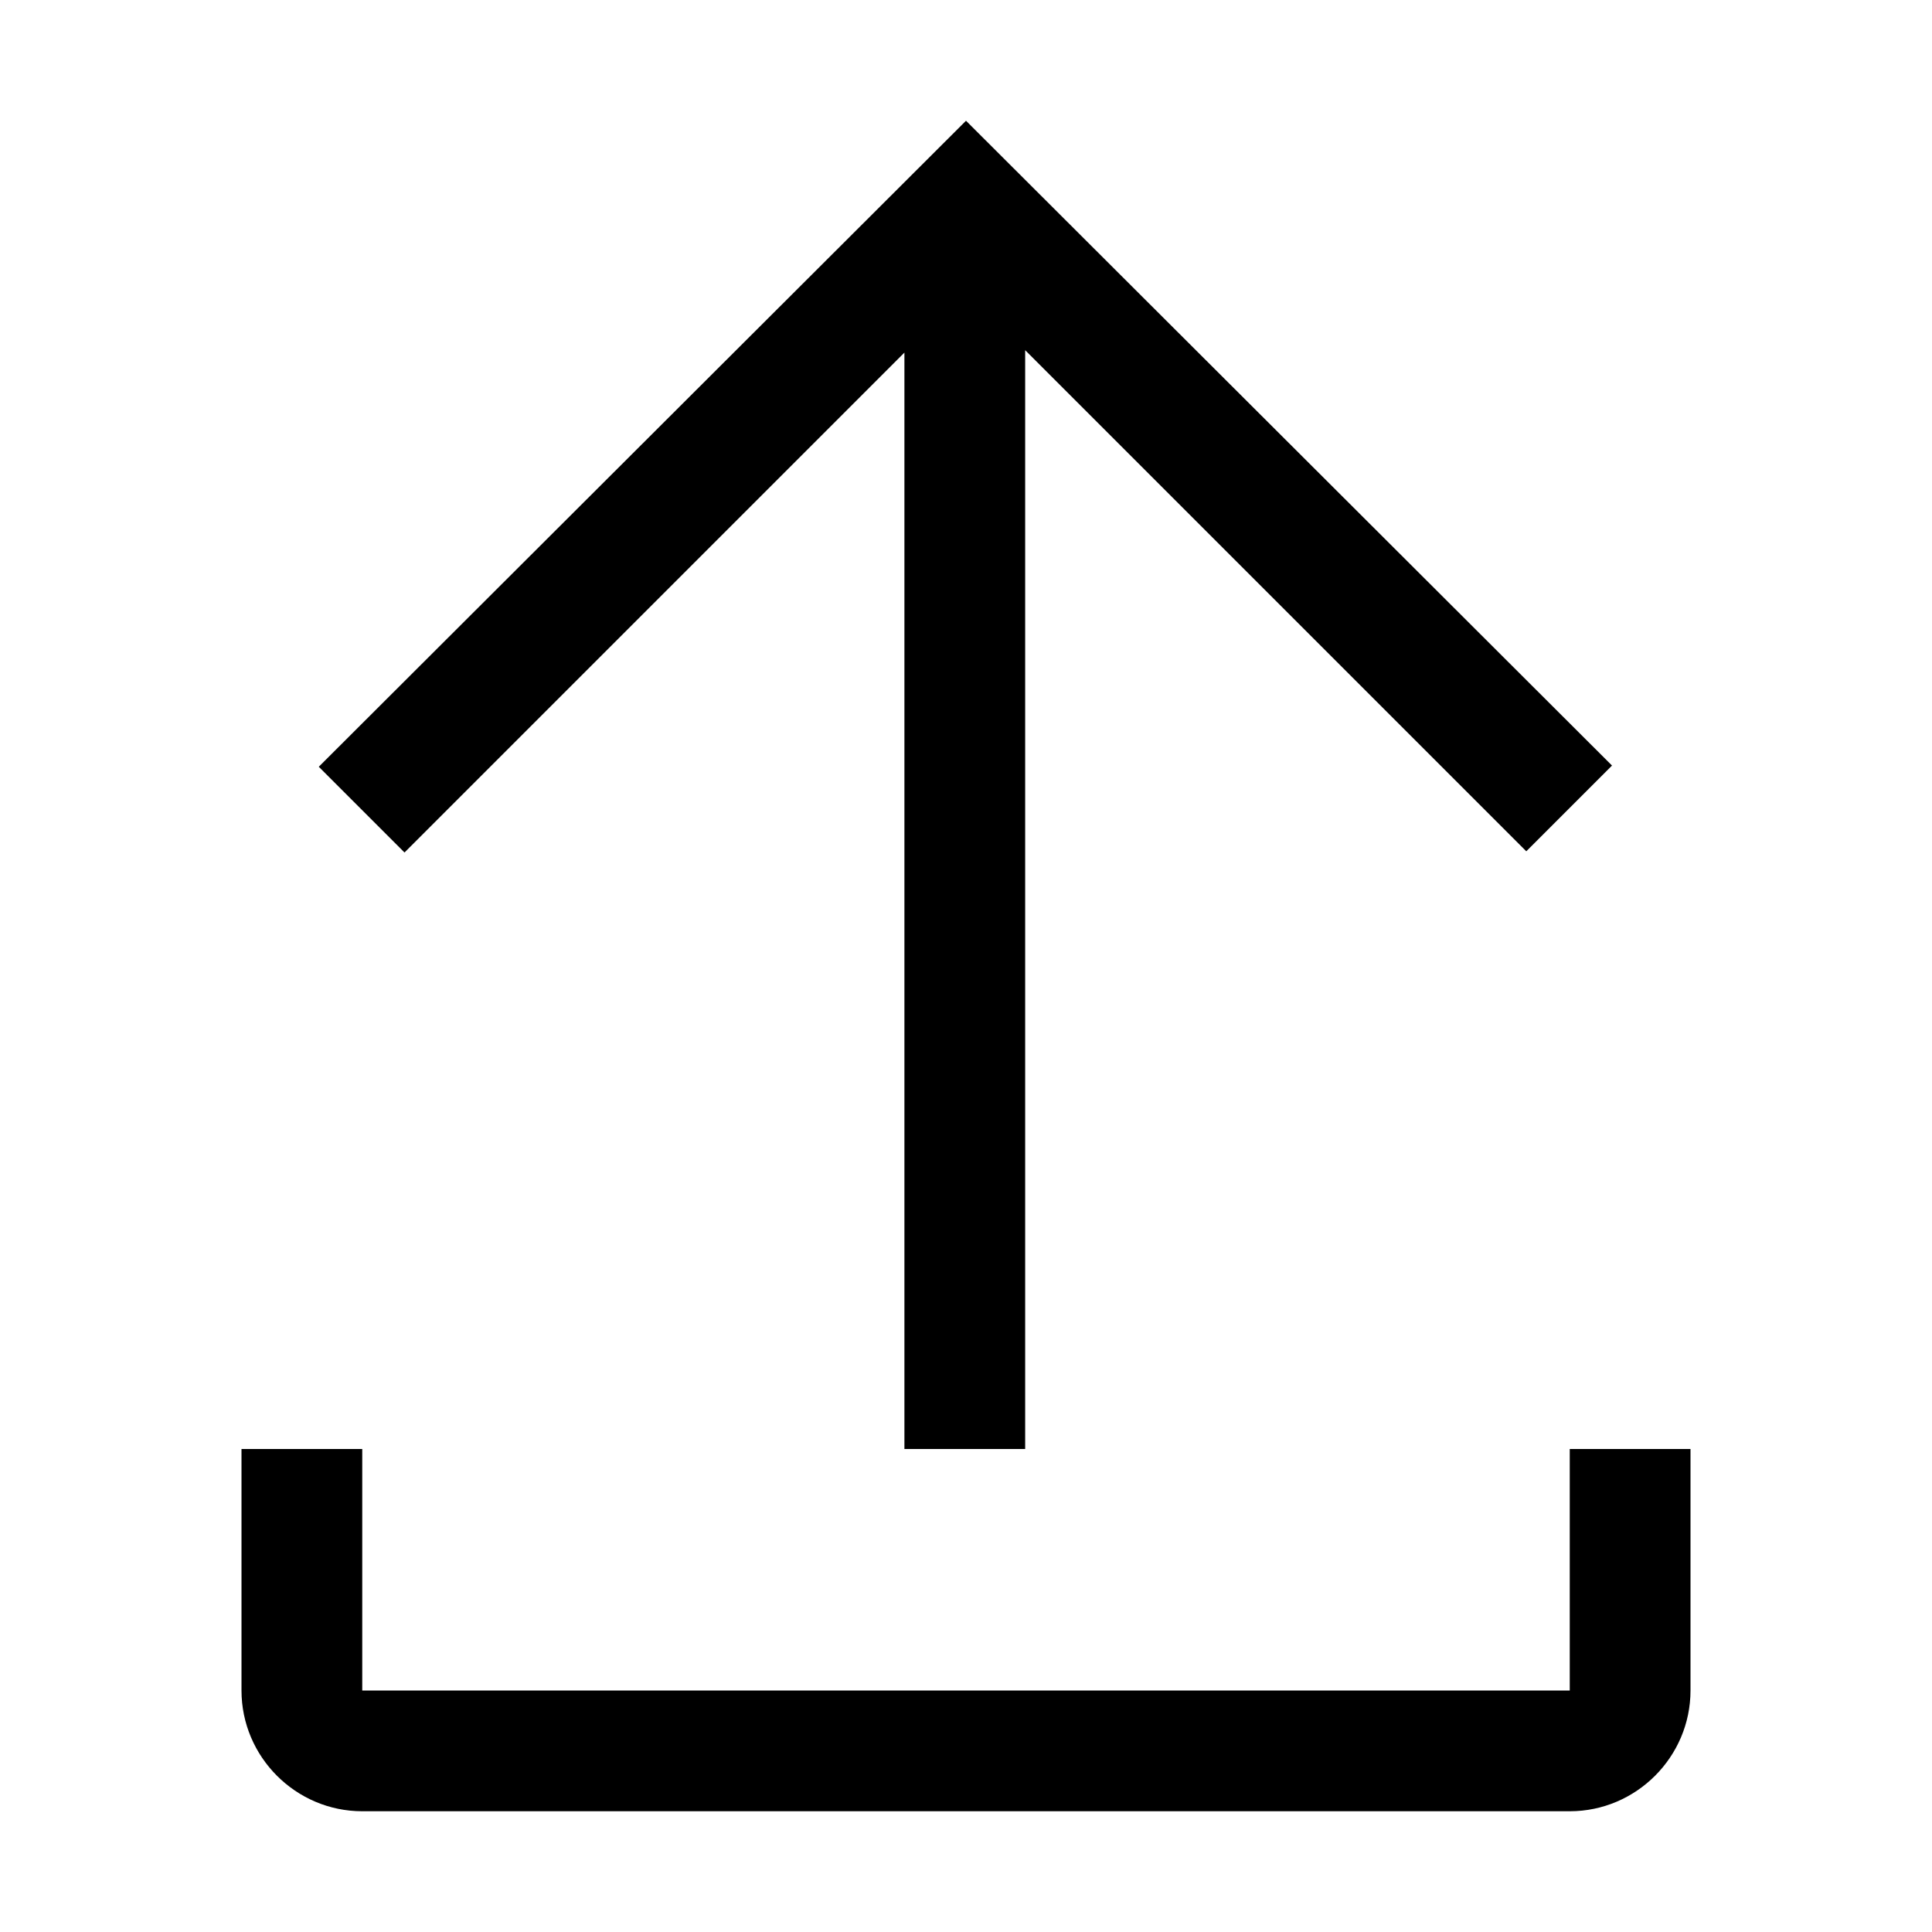 <svg
  width="48"
  height="48"
  viewBox="0 0 48 48"
  xmlns="http://www.w3.org/2000/svg"
>
<path
    d="M24 3L40.05 19.02L37.92 21.15L25.47 8.7V36H22.47V8.76L10.05 21.18L7.92 19.05L24 3Z"
    fill-rule="evenodd"
  />
<path
    d="M39 42V36H42V42C42 43.65 40.65 45 39 45H9C7.35 45 6 43.65 6 42V36H9V42H39Z"
    fill-rule="evenodd"
  />
</svg>
